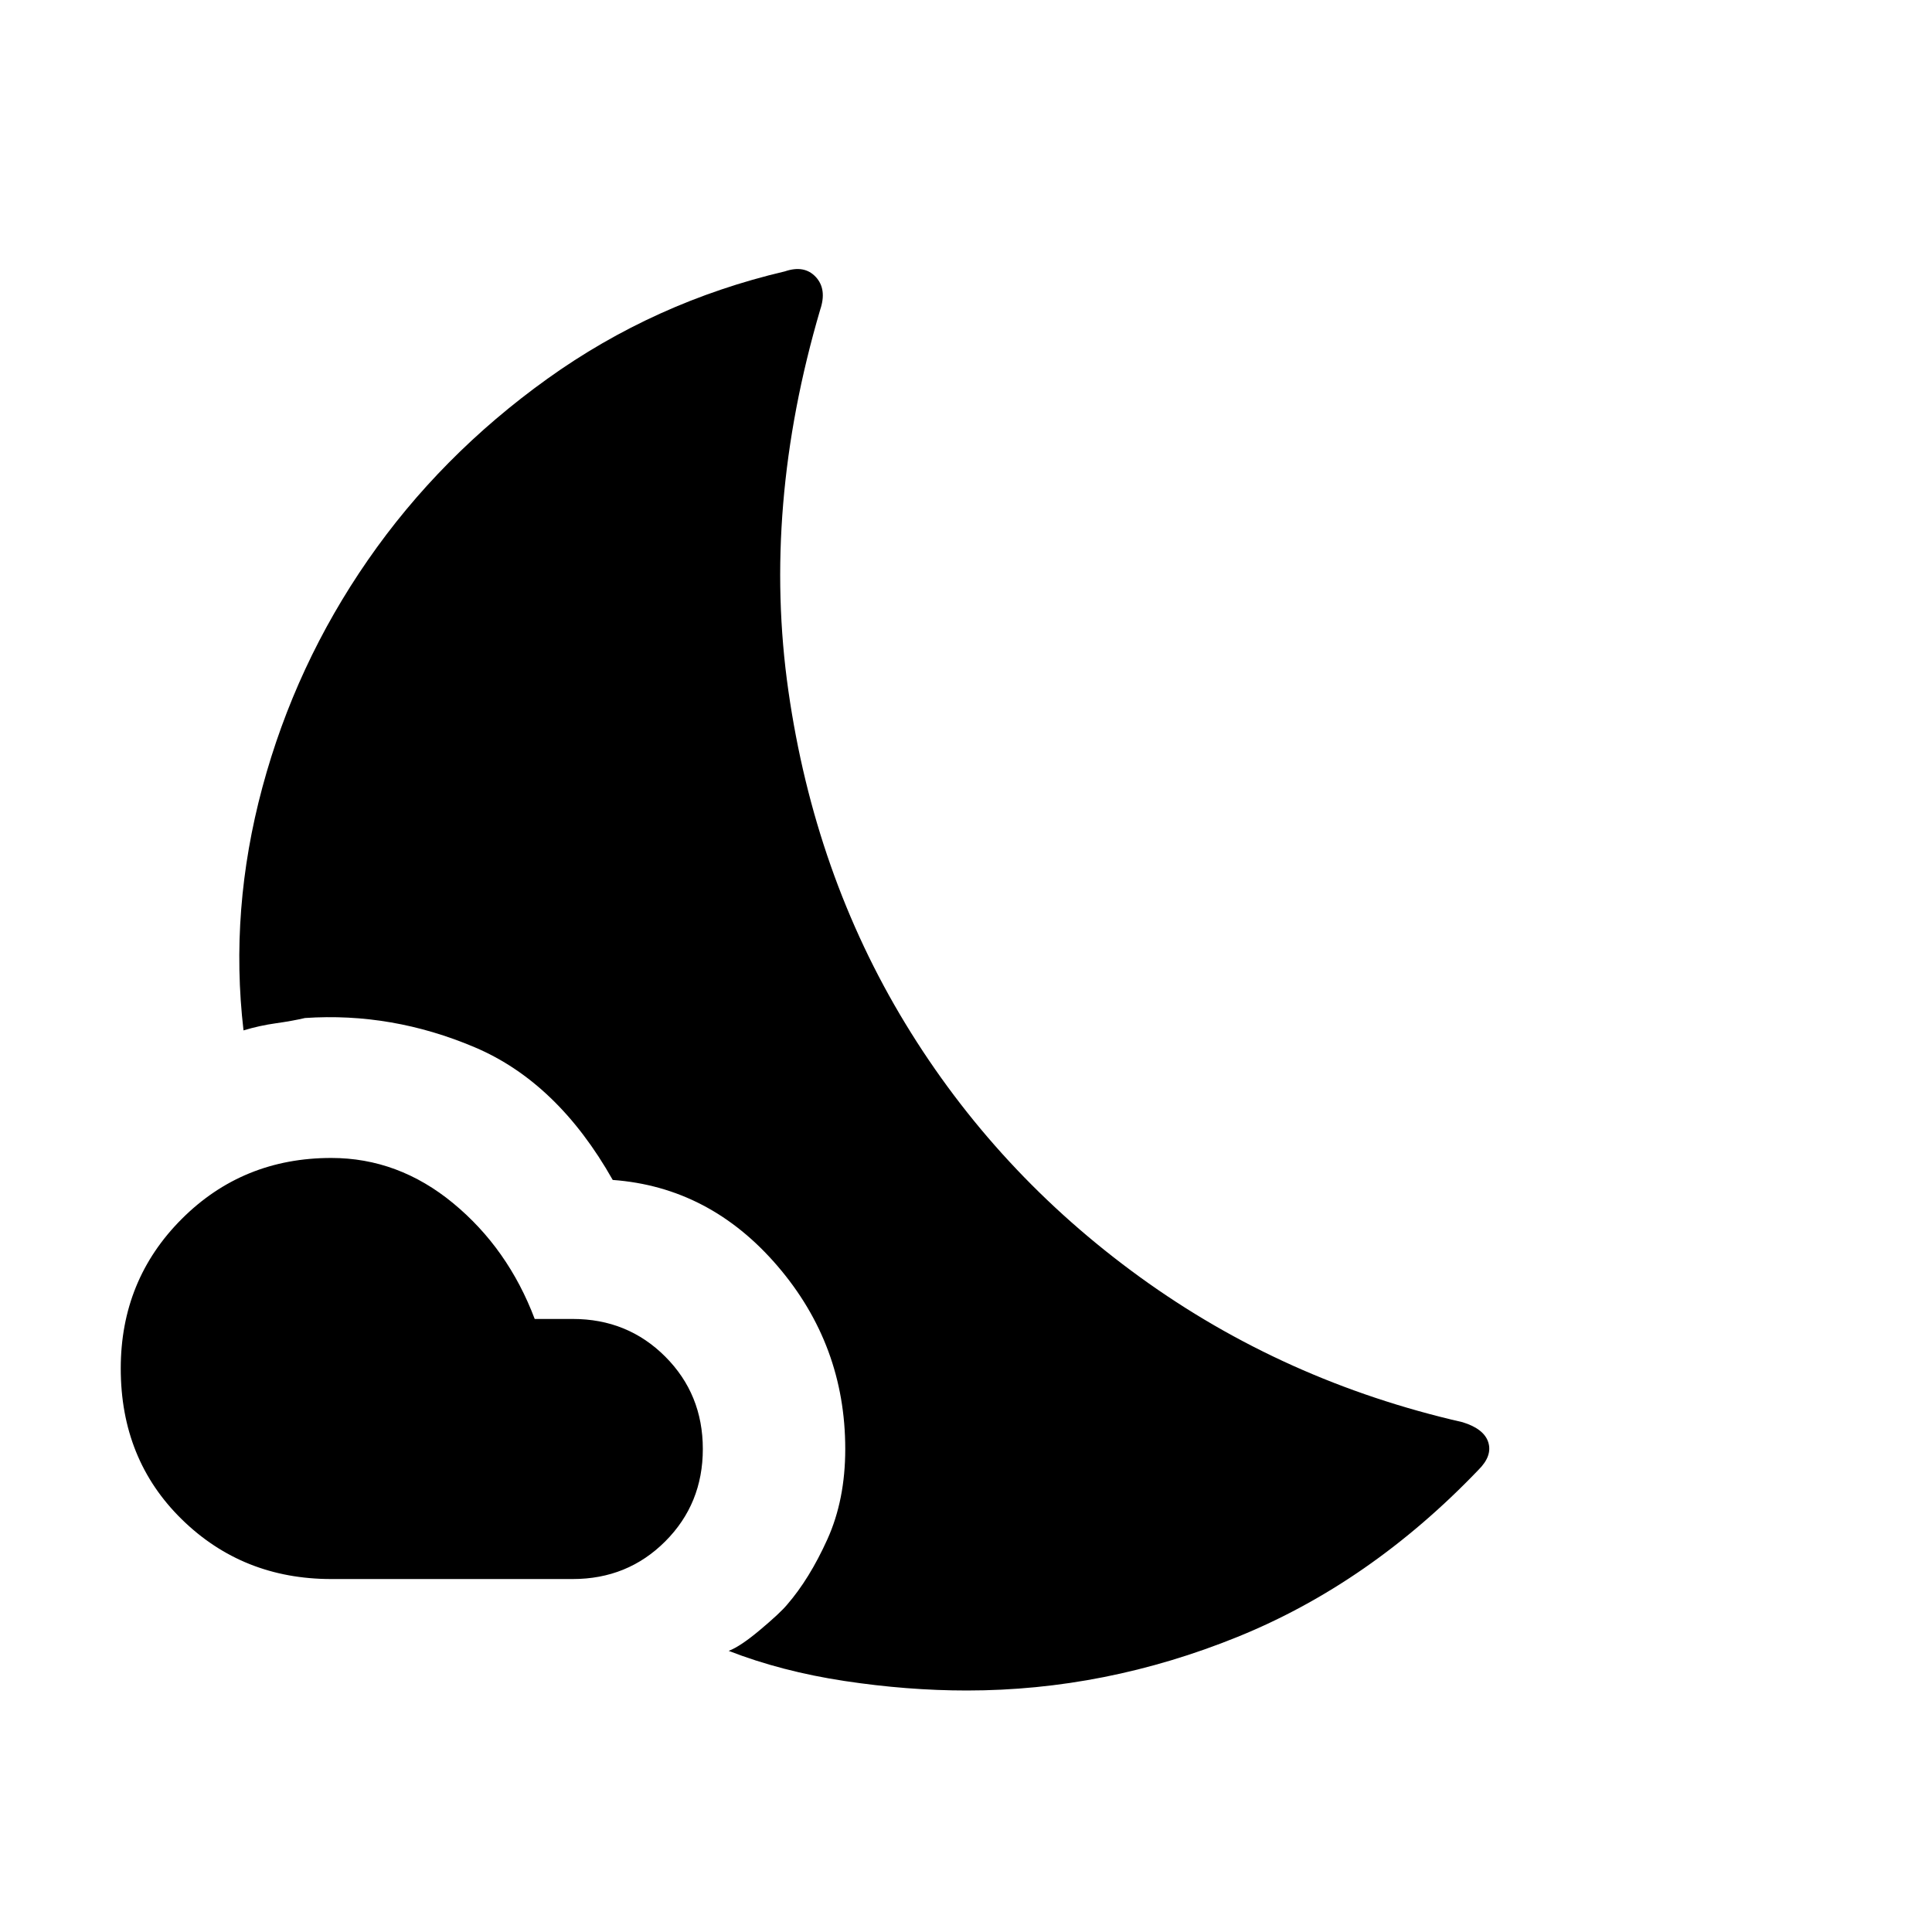 <svg xmlns="http://www.w3.org/2000/svg" width="48" height="48" viewBox="0 96 960 960"><path d="M480.462 936q-29.616 0-60.847-4.731-31.23-4.73-57.538-14.961 5.769-2.154 15.692-10.5t13.308-12.423q11.154-12.846 20.039-32.5Q420 841.231 420 816q0-51.692-33.654-90.923t-81.884-42.769q-27.385-48.462-68.577-65.923-41.193-17.462-84.347-14.539-6.23 1.462-14.461 2.615Q128.846 605.615 121 608q-7-59.923 9.384-120.808 16.385-60.885 52.385-112.846 36-51.962 89.193-90.116Q325.154 246.077 390 230.846q9.693-3.308 15.347 2.769 5.653 6.077 2.192 16.308Q378.693 348 391.731 439.192q13.038 91.192 58.115 165.385 45.077 74.192 116.577 126 71.5 51.808 160.347 72.115 10.692 3.308 12.769 10.039 2.077 6.73-4.923 13.653-53.923 56.308-119.654 82.962Q549.231 936 480.462 936Zm-195.847-55.384h-120q-44 0-74.307-29.693Q60 821.231 60 776q0-44 30.308-74.308 30.307-30.308 74.307-30.308 33.308 0 60.577 22.5 27.27 22.5 40.5 57.5h18.923q27.231 0 45.924 18.693 18.692 18.692 18.692 45.923t-18.692 45.923q-18.693 18.693-45.924 18.693Z"/></svg>